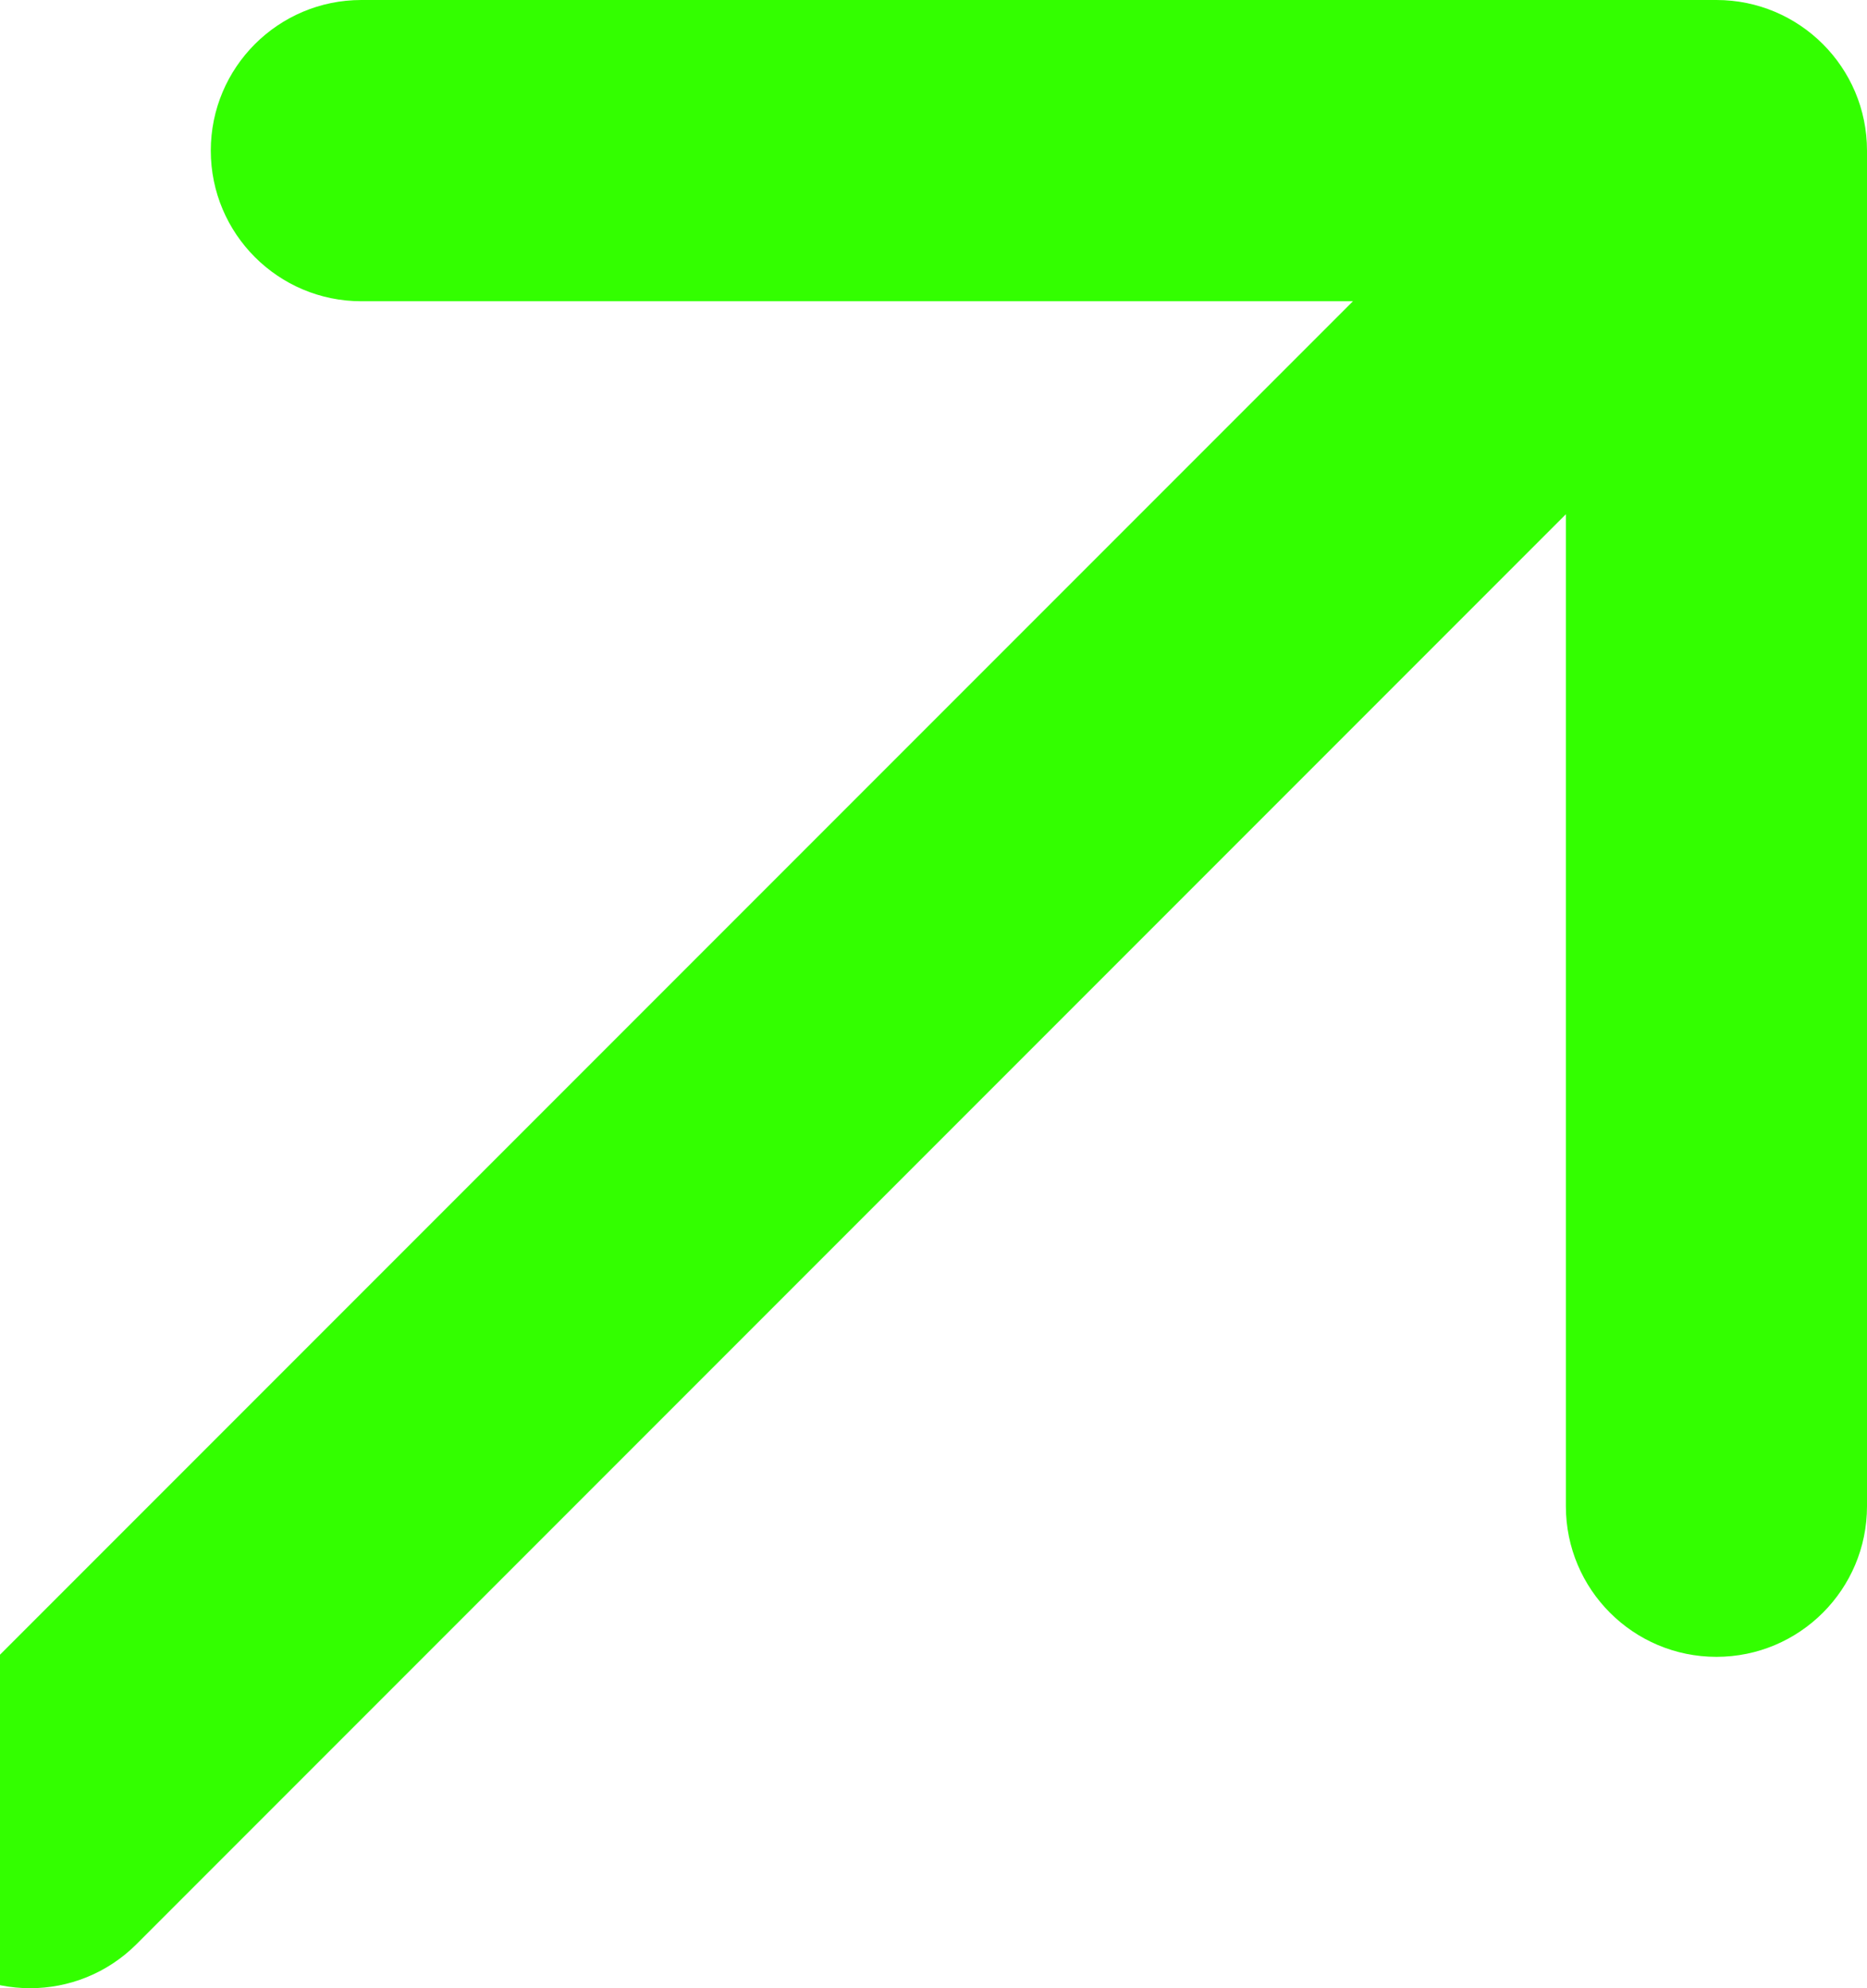 <svg width="62" height="66" viewBox="0 0 62 66" fill="none" xmlns="http://www.w3.org/2000/svg">
<path d="M62 5C62 2.239 59.761 8.6849e-08 57 8.6849e-08H12C9.239 8.6849e-08 7 2.239 7 5C7 7.761 9.239 10 12 10H52V50C52 52.761 54.239 55 57 55C59.761 55 62 52.761 62 50V5ZM-2.536 57.465C-4.488 59.417 -4.488 62.583 -2.536 64.535C-0.583 66.488 2.583 66.488 4.536 64.535L-2.536 57.465ZM53.465 1.464L-2.536 57.465L4.536 64.535L60.535 8.536L53.465 1.464Z" fill="#33FF00"/>
</svg>

